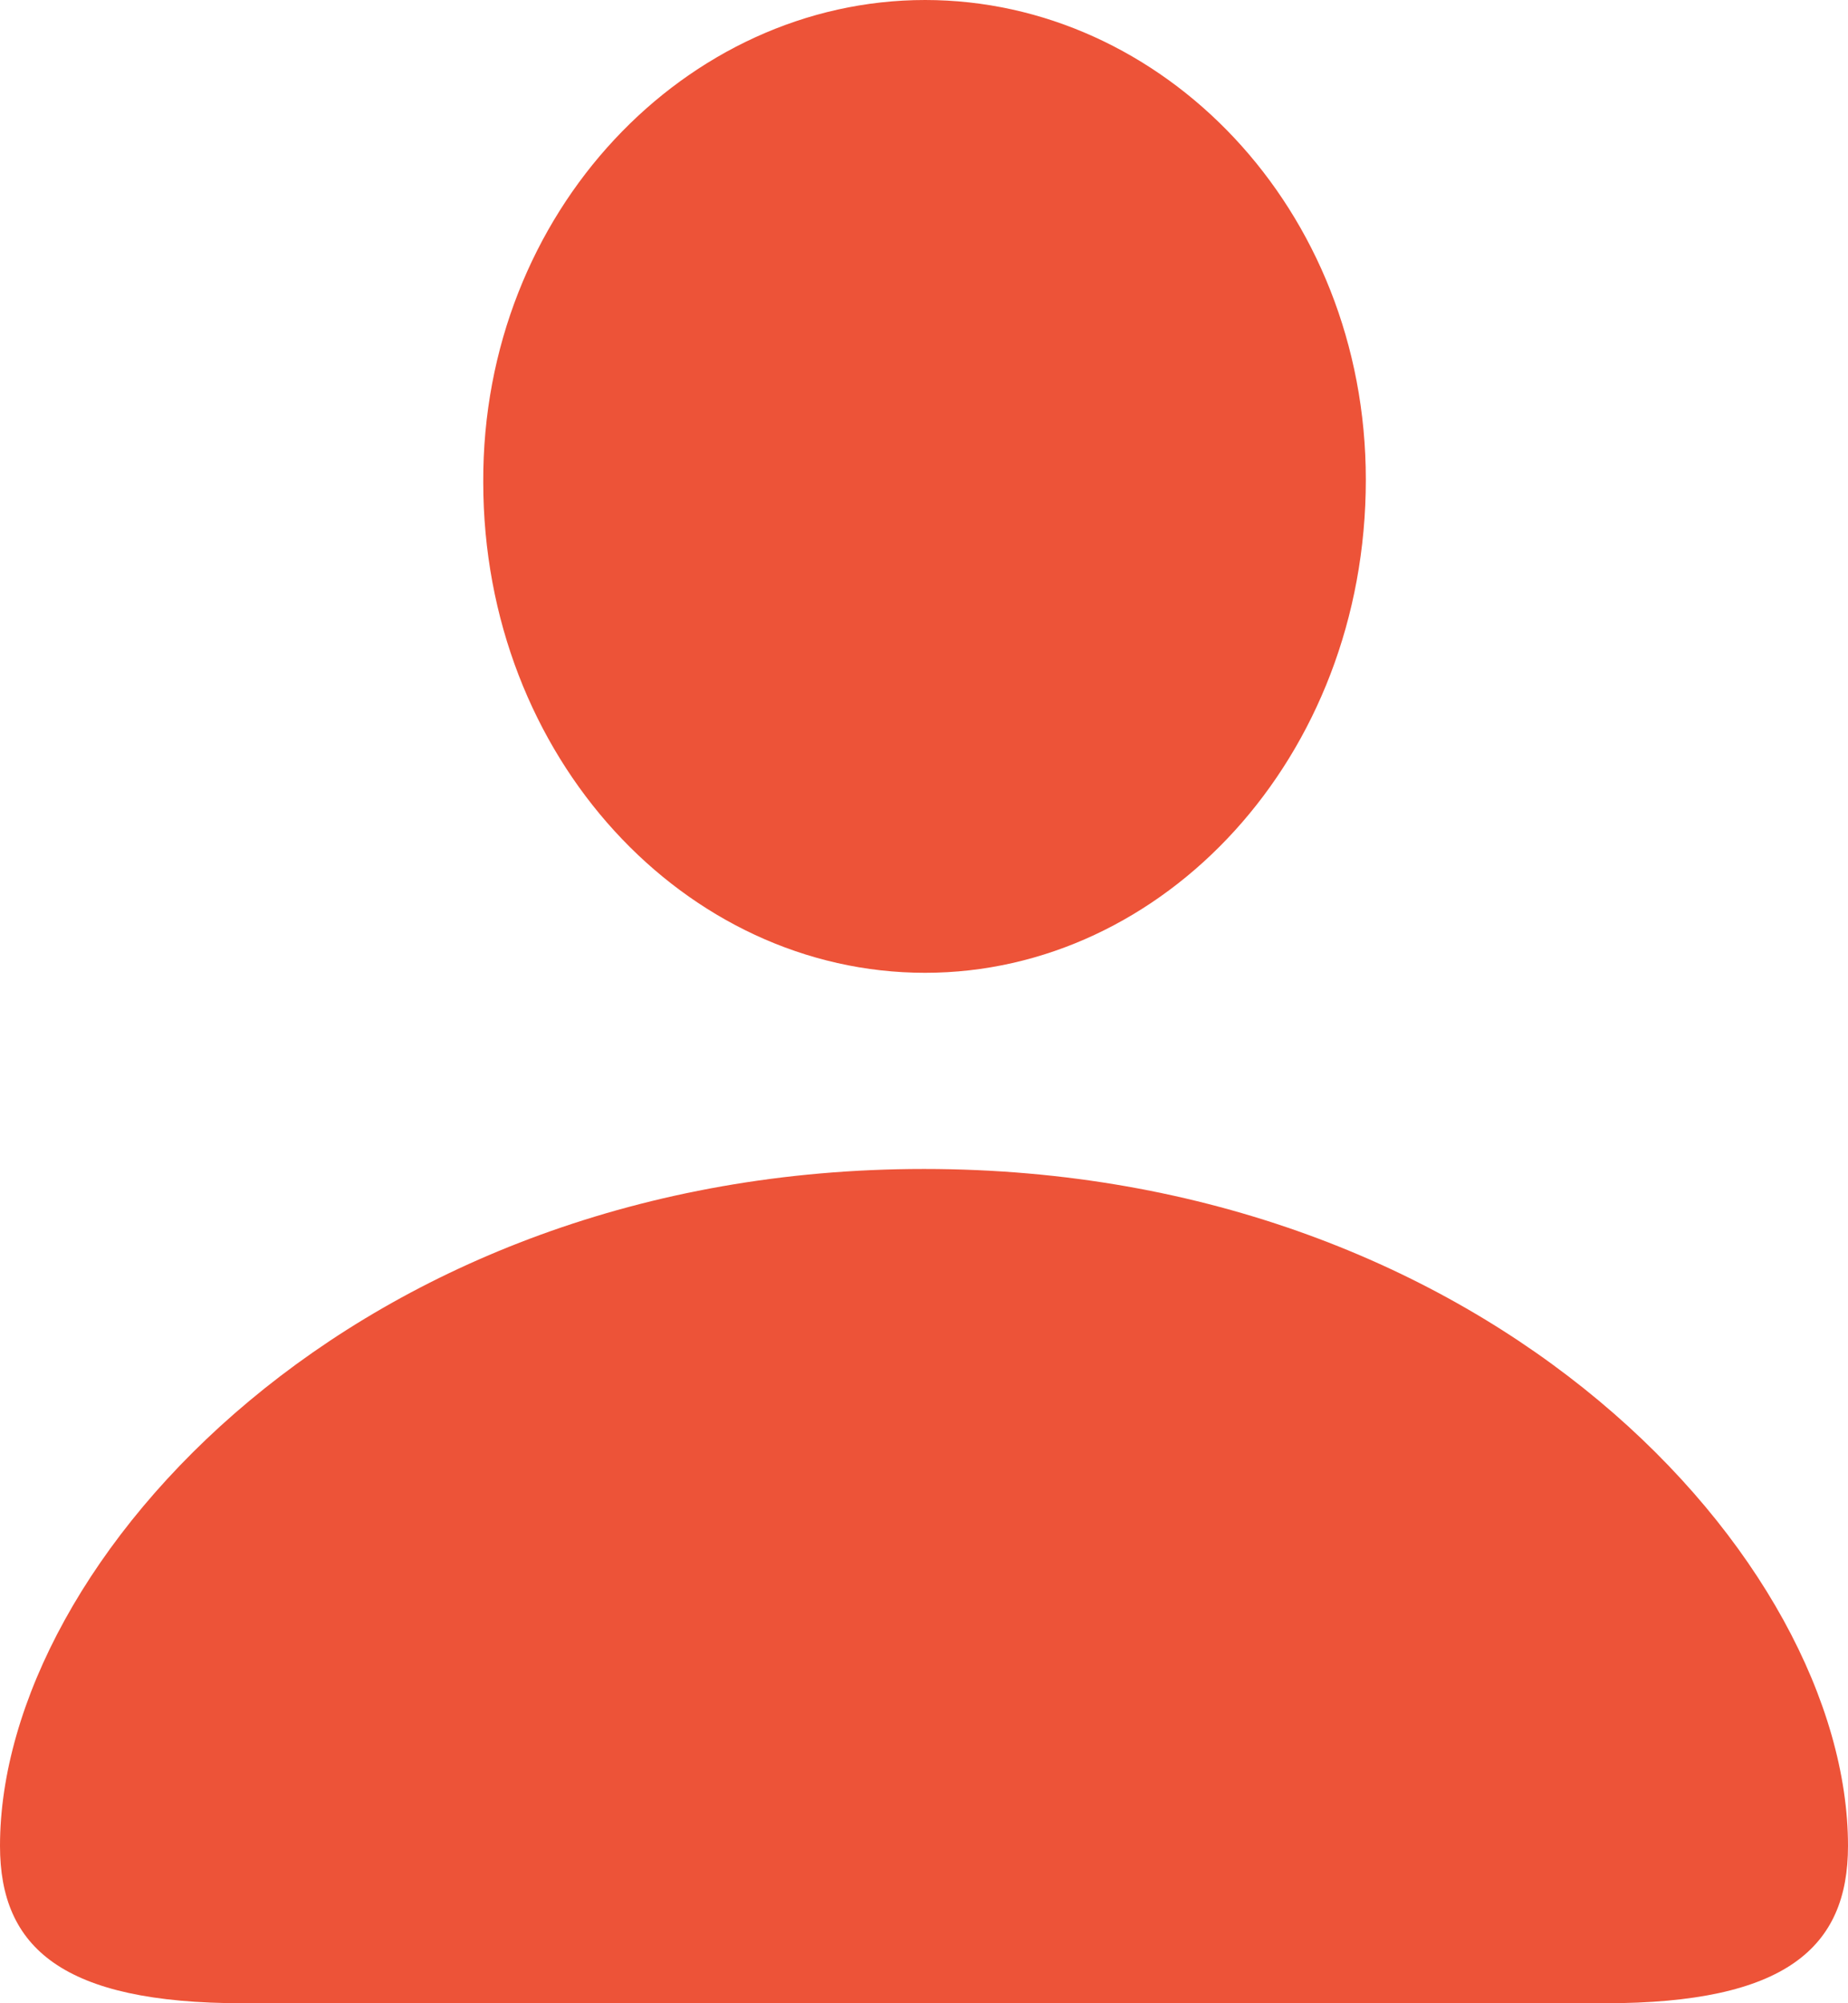 <svg width="12" height="13" viewBox="0 0 12 13" fill="none" xmlns="http://www.w3.org/2000/svg">
<path d="M6.007 6.313C7.555 6.313 8.869 4.918 8.869 3.113C8.869 1.352 7.548 0 6.007 0C4.459 0 3.131 1.373 3.138 3.128C3.138 4.918 4.452 6.313 6.007 6.313ZM1.576 13H10.424C11.595 13 12 12.64 12 11.979C12 10.131 9.685 7.586 6 7.586C2.322 7.586 0 10.131 0 11.979C0 12.64 0.405 13 1.576 13Z" fill="#ED5338"/>
</svg>
